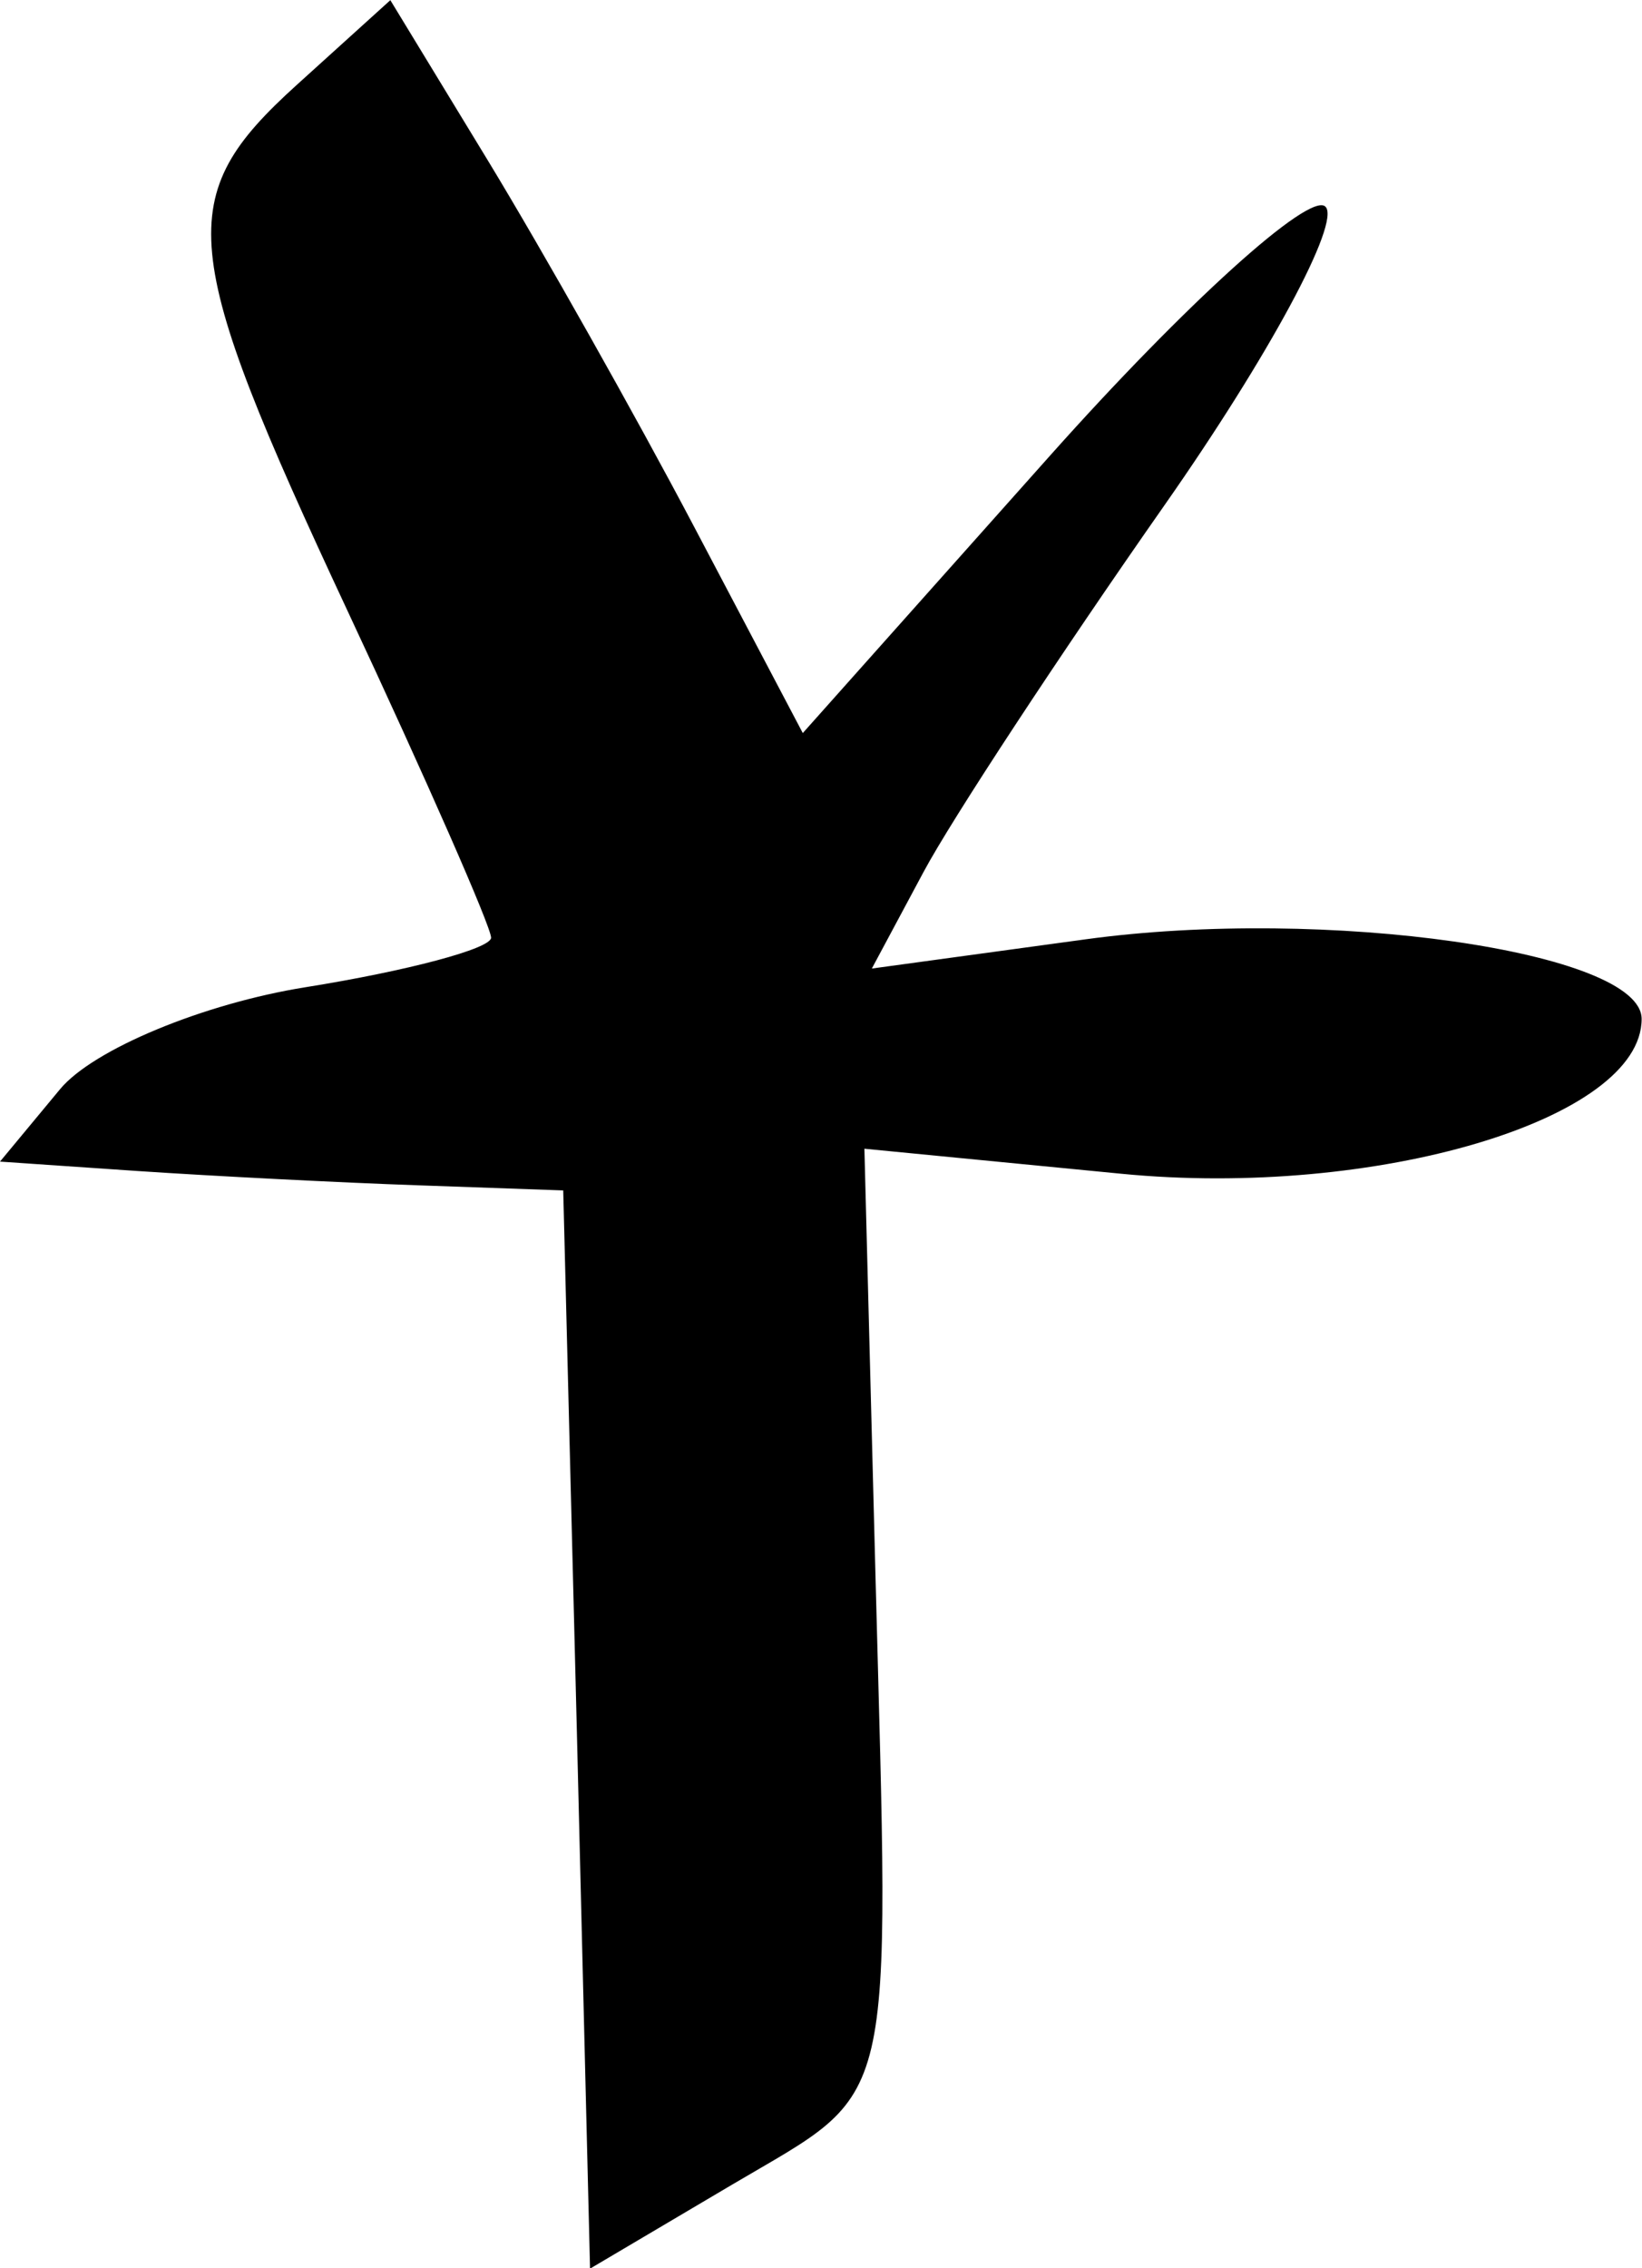 <?xml version="1.0" encoding="UTF-8" standalone="no"?>
<!-- Created with Inkscape (http://www.inkscape.org/) -->

<svg
   xmlns:dc="http://purl.org/dc/elements/1.1/"
   xmlns:cc="http://creativecommons.org/ns#"
   xmlns:rdf="http://www.w3.org/1999/02/22-rdf-syntax-ns#"
   xmlns:svg="http://www.w3.org/2000/svg"
   xmlns="http://www.w3.org/2000/svg"
   xmlns:sodipodi="http://sodipodi.sourceforge.net/DTD/sodipodi-0.dtd"
   xmlns:inkscape="http://www.inkscape.org/namespaces/inkscape"
   width="9.061mm"
   height="12.512mm"
   viewBox="0 0 9.061 12.512"
   version="1.1"
   id="svg8"
   inkscape:version="0.92.3 (2405546, 2018-03-11)"
   sodipodi:docname="palah.svg">
  <defs
     id="defs2" />
  <sodipodi:namedview
     id="base"
     pagecolor="#ffffff"
     bordercolor="#666666"
     borderopacity="1.0"
     inkscape:pageopacity="0.0"
     inkscape:pageshadow="2"
     inkscape:zoom="1.4"
     inkscape:cx="32.837617"
     inkscape:cy="40.430156"
     inkscape:document-units="mm"
     inkscape:current-layer="layer1"
     showgrid="false"
     inkscape:window-width="596"
     inkscape:window-height="455"
     inkscape:window-x="3125"
     inkscape:window-y="527"
     inkscape:window-maximized="0" />
  <g
     inkscape:label="Layer 1"
     inkscape:groupmode="layer"
     id="layer1"
     transform="translate(-639.655,-35.894)">
    <path
       style="fill:#000000;stroke-width:0.265"
       d="m 642.838,45.434 -0.075,-2.973 -0.794,-0.028 c -0.437,-0.015 -1.136,-0.051 -1.554,-0.079 l -0.76,-0.052 0.331,-0.399 c 0.182,-0.22 0.792,-0.473 1.355,-0.563 0.563,-0.09 1.024,-0.213 1.024,-0.273 0,-0.06 -0.357,-0.873 -0.794,-1.807 -0.934,-1.999 -0.961,-2.28 -0.278,-2.898 l 0.516,-0.467 0.541,0.889 c 0.297,0.489 0.81,1.398 1.138,2.021 l 0.597,1.133 1.363,-1.529 c 0.75,-0.841 1.435,-1.46 1.521,-1.375 0.087,0.085 -0.313,0.826 -0.888,1.647 -0.575,0.821 -1.174,1.732 -1.33,2.024 l -0.285,0.532 1.178,-0.161 c 1.327,-0.182 3.07,0.067 3.07,0.439 0,0.555 -1.468,0.991 -2.872,0.854 l -1.417,-0.138 0.061,2.351 c 0.079,3.014 0.124,2.823 -0.79,3.363 l -0.785,0.464 z"
       id="path261"
       inkscape:connector-curvature="0" />
  </g>
</svg>
